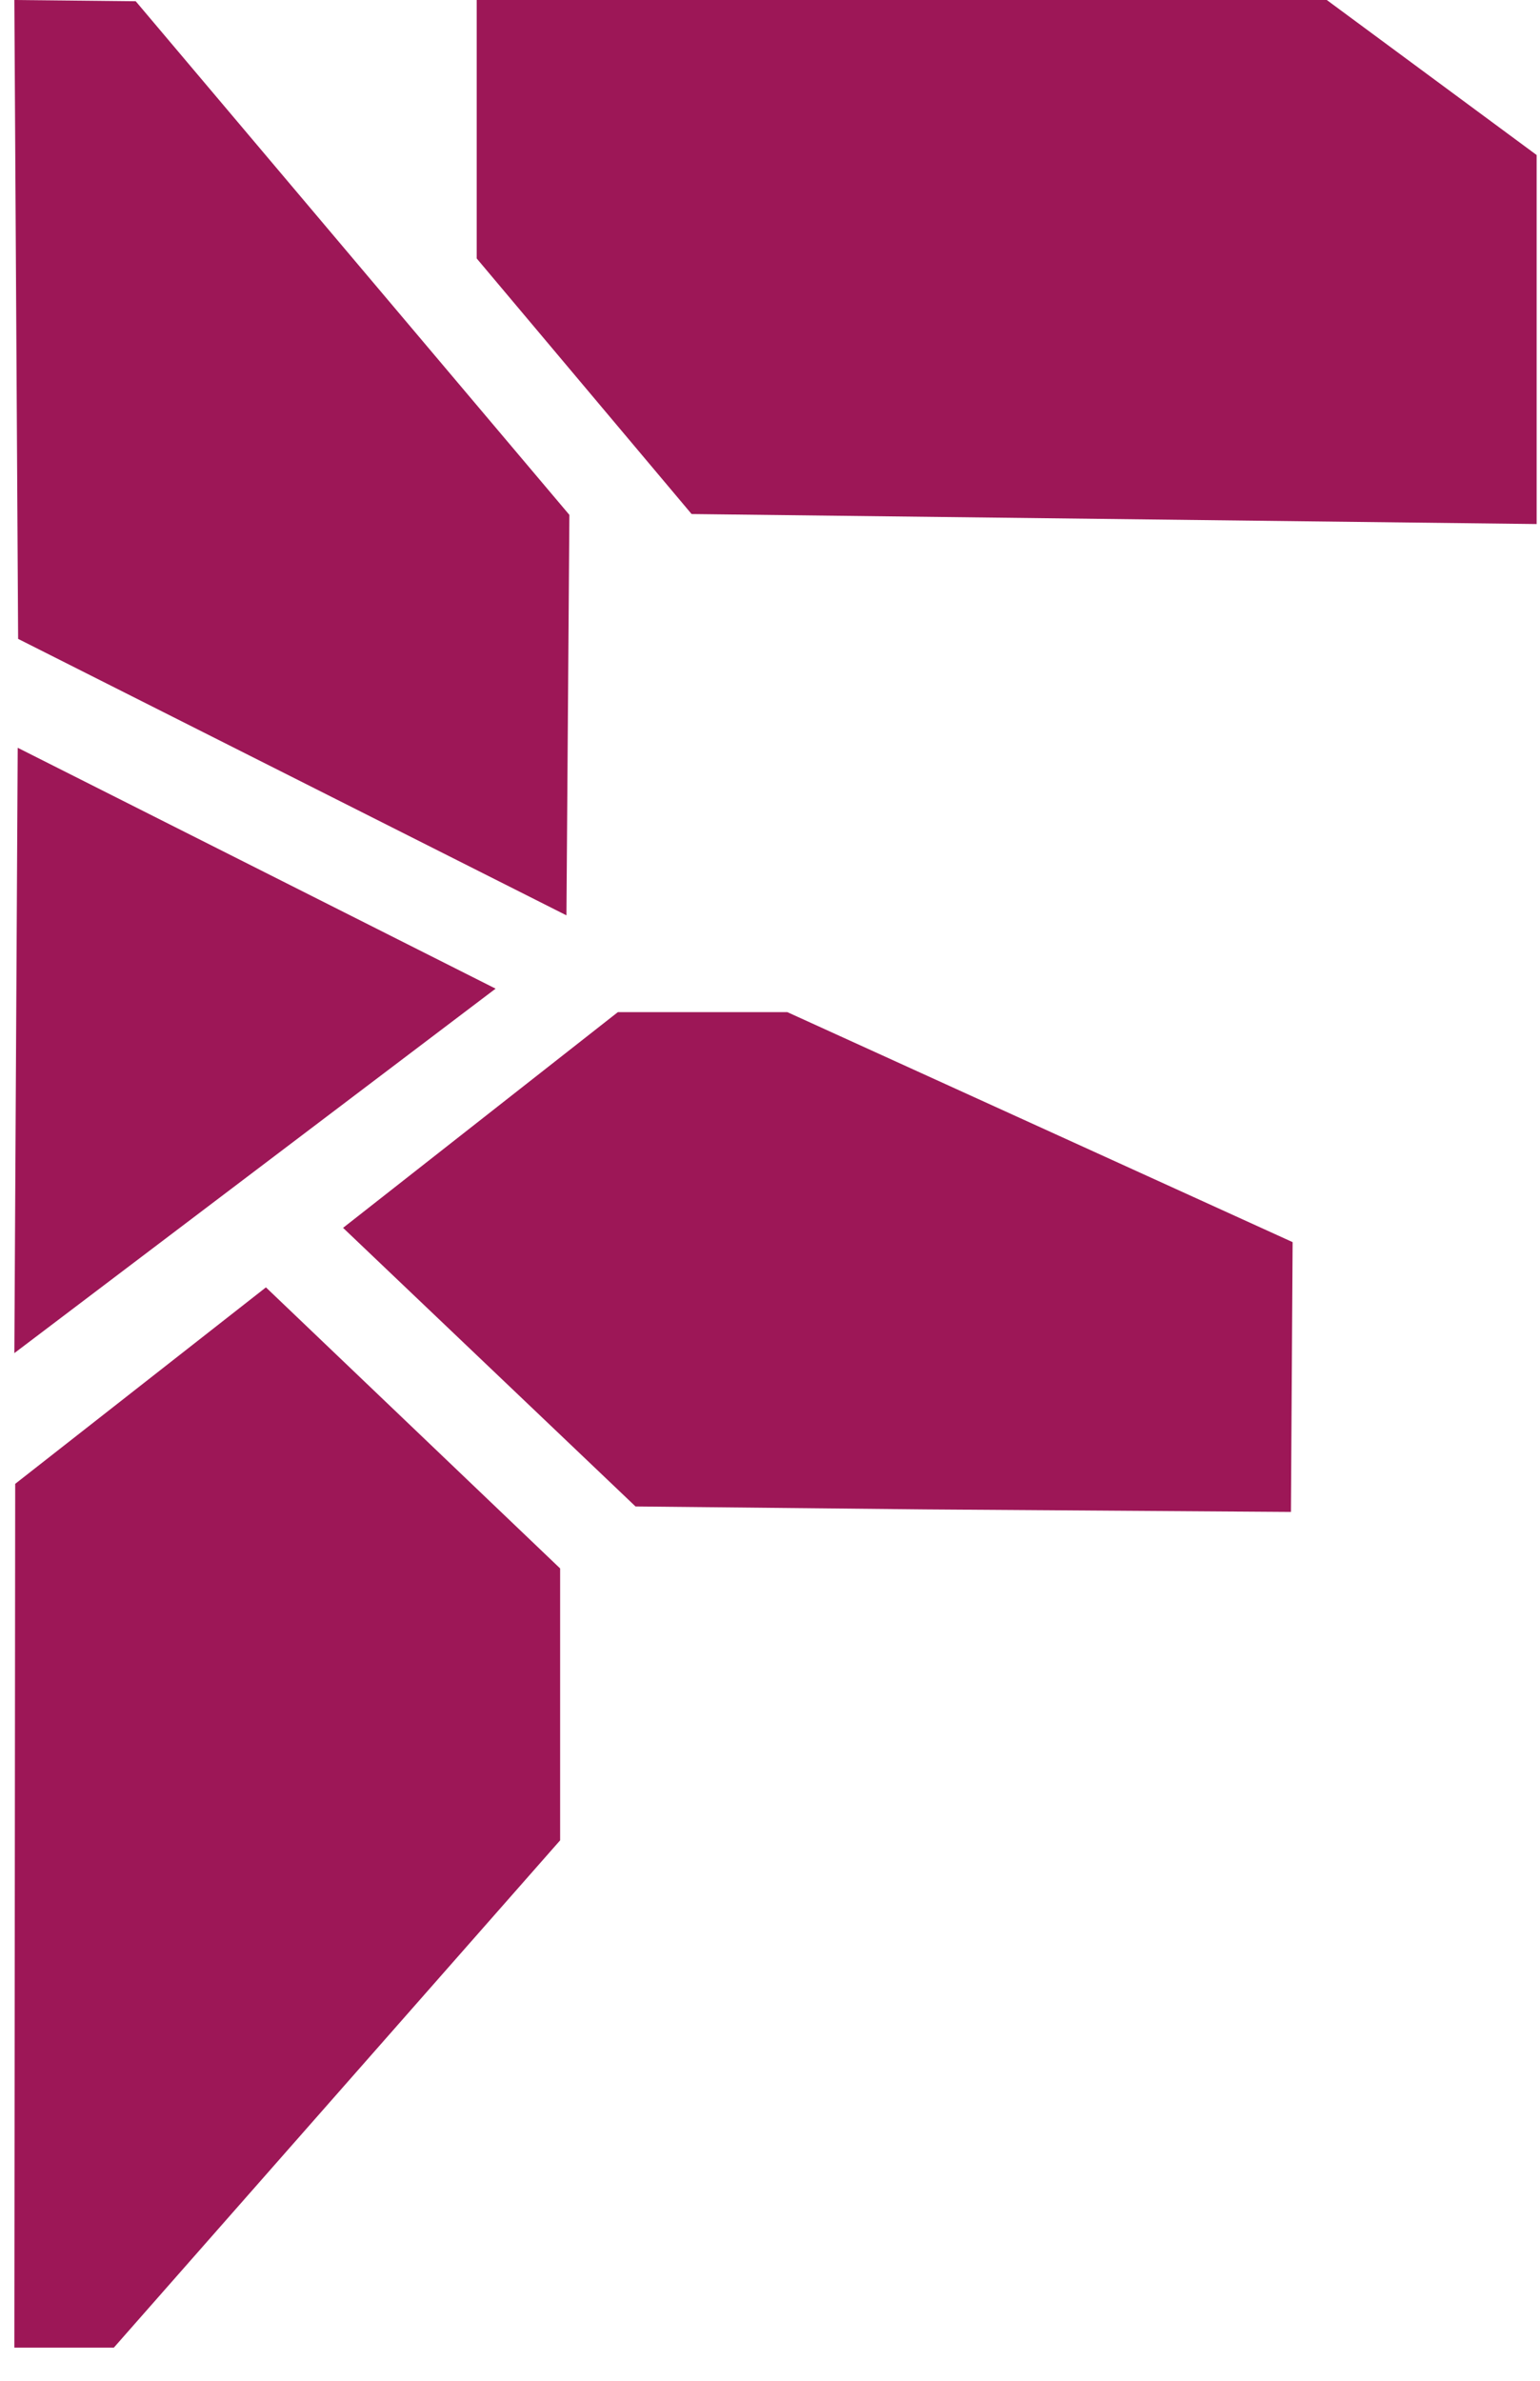 <svg width="22" height="34" viewBox="0 0 22 34" fill="none" xmlns="http://www.w3.org/2000/svg">
    <g clip-path="url(#clip0)">
        <path d="M18.954 0H6.81V3.691L9.88 7.341L21.952 7.484V2.214L18.954 0Z" fill="#9D1757"/>
        <path d="M11.247 14.454H8.827L4.901 17.535L9.079 21.514L13.216 21.556L18.442 21.592L18.466 17.739L11.247 14.454Z" fill="#9D1757"/>
        <path d="M8.002 22.399L3.799 18.385L0.217 21.191L0.205 33.527H1.626L8.002 26.282V22.399Z" fill="#9D1757"/>
        <path d="M7.08 14.119L0.253 10.679L0.205 19.324L7.08 14.119Z" fill="#9D1757"/>
        <path d="M1.939 0.018L0.205 0L0.259 9.124L8.092 13.072L8.134 7.353L1.939 0.018Z" fill="#9D1757"/>
    </g>
    <defs>
        <clipPath id="clip0">
            <rect width="21.748" height="33.528" fill="#9D1757" transform="translate(0.205)"/>
        </clipPath>
    </defs>
</svg>
